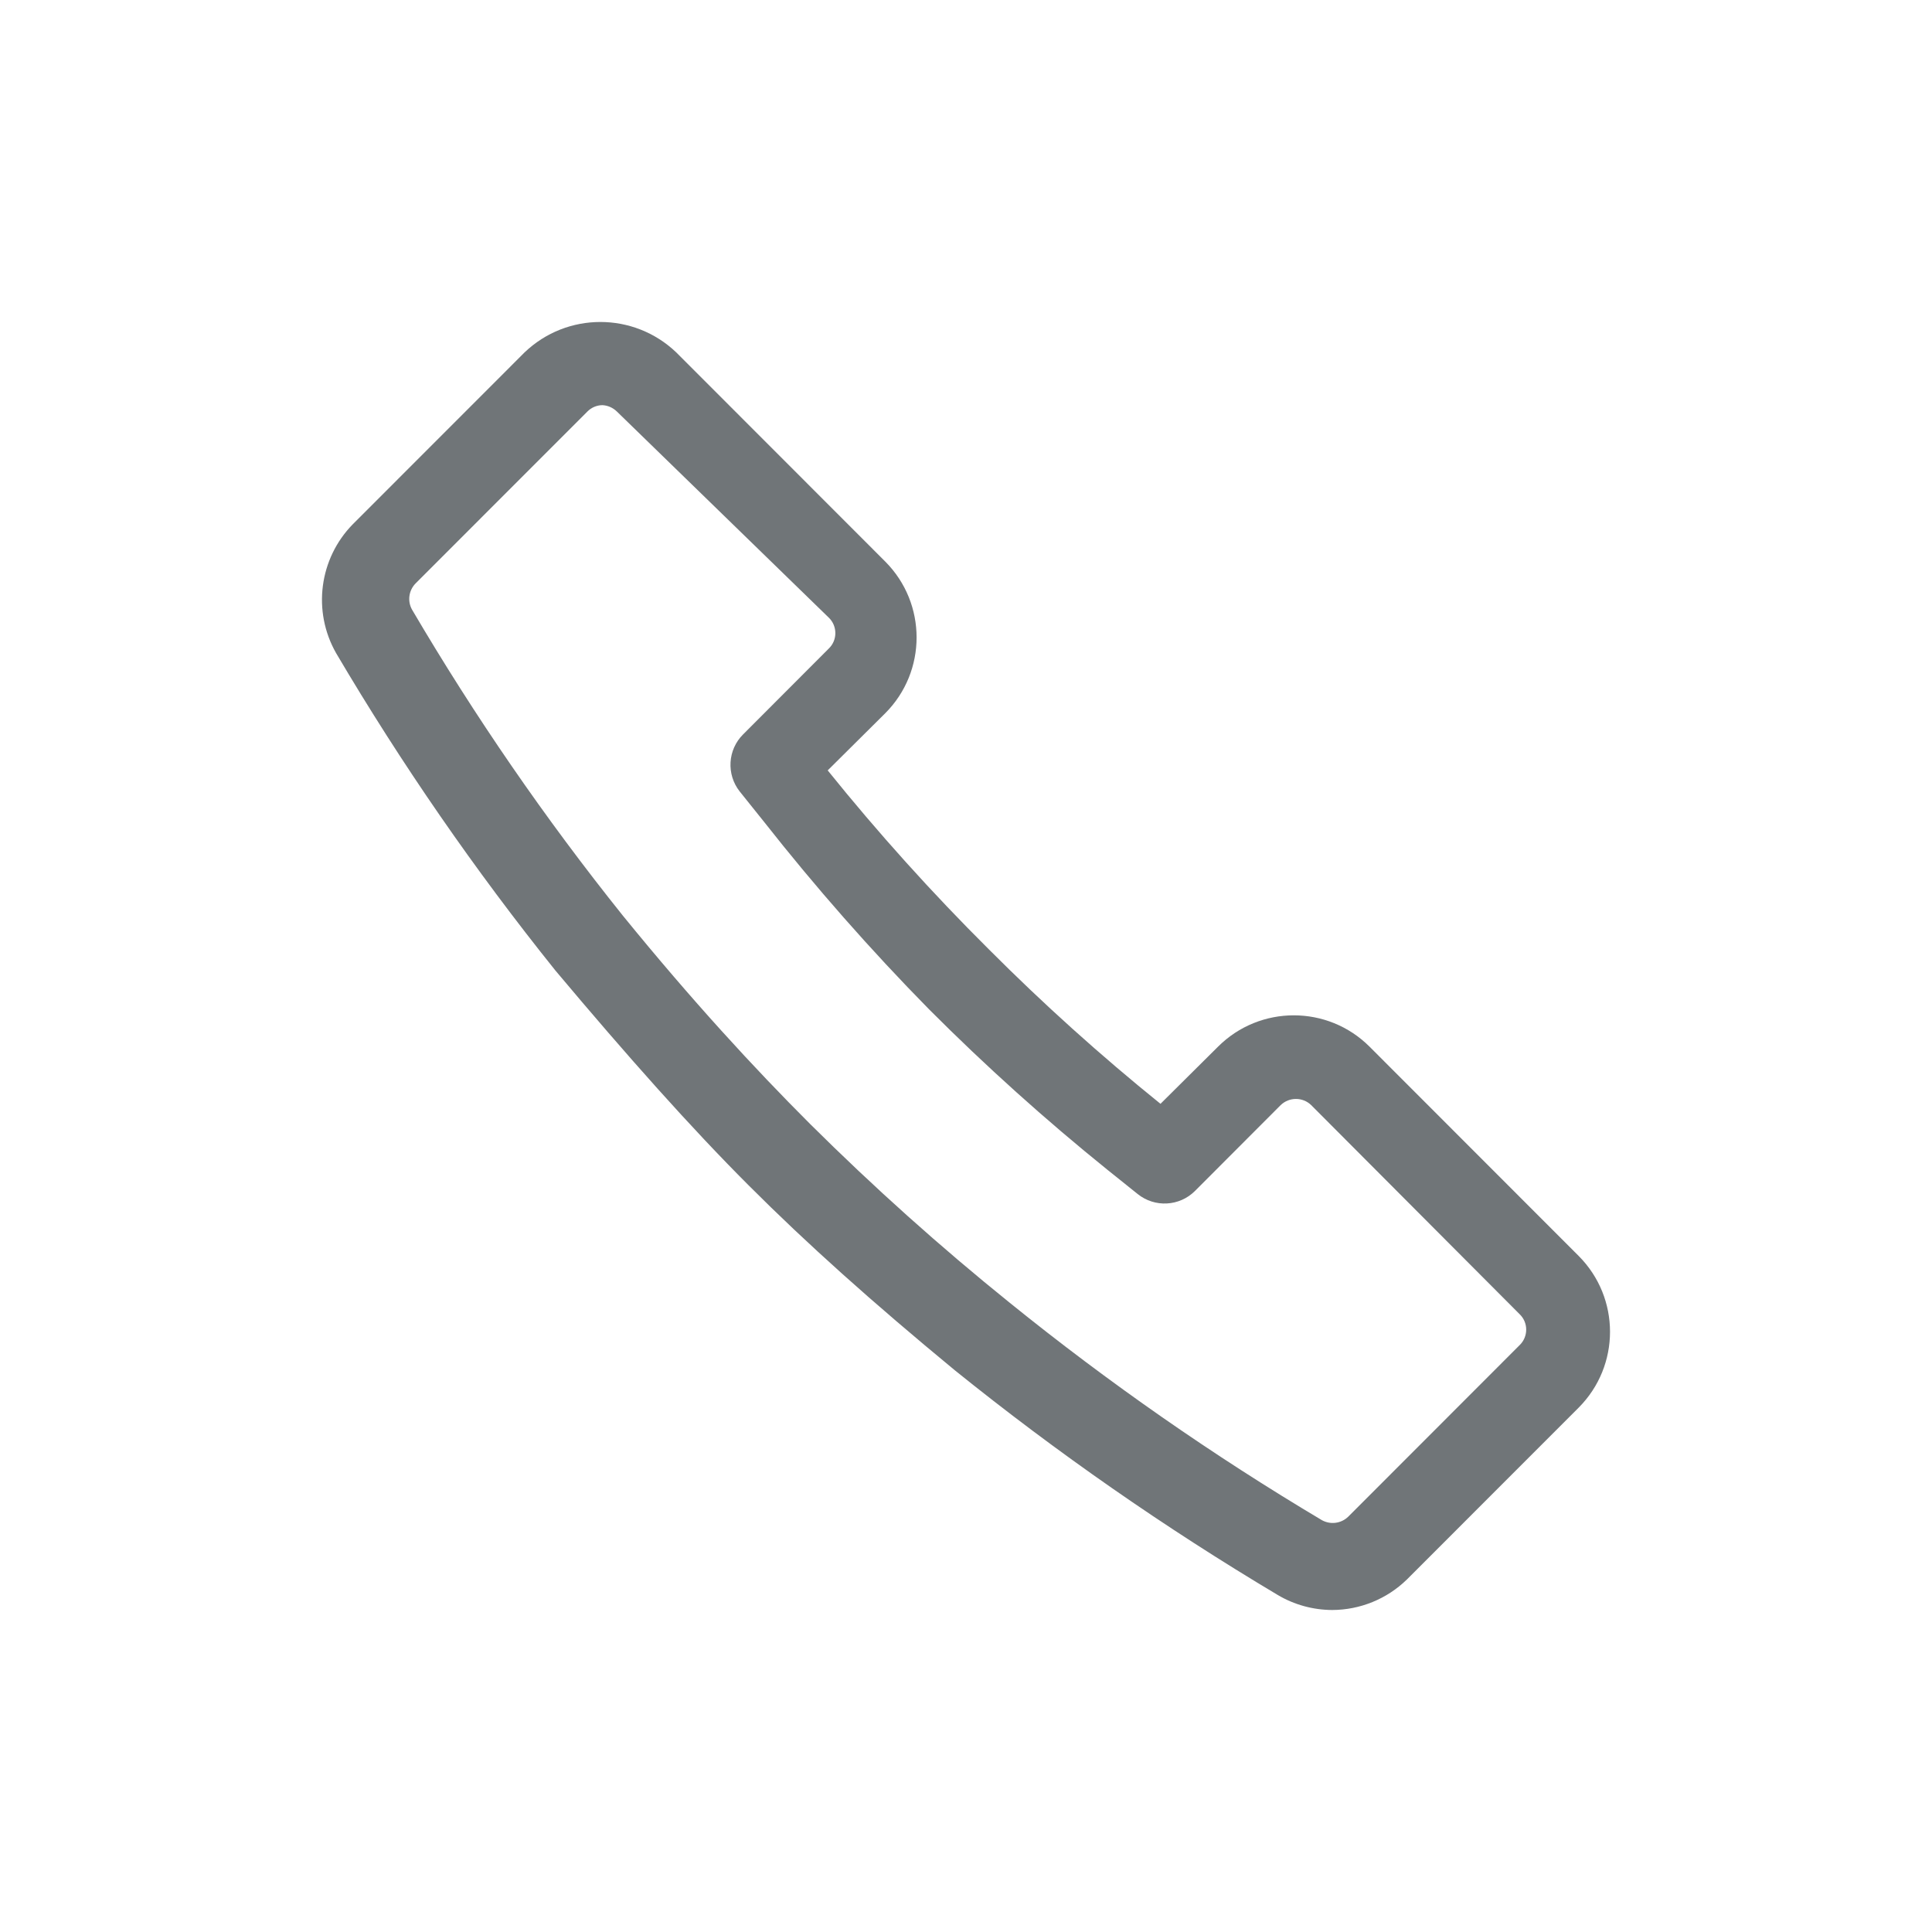 <svg xmlns="http://www.w3.org/2000/svg" width="24" height="24" viewBox="0 0 24 24">
  <path fill="#707578" fill-rule="evenodd" d="M16.549,20 C16.311,19.999 16.077,19.935 15.872,19.813 C14.471,18.978 13.131,18.046 11.861,17.022 C10.832,16.173 10.021,15.447 9.301,14.726 C8.581,14.006 7.797,13.125 6.901,12.058 C5.899,10.81 4.988,9.492 4.175,8.113 C3.879,7.593 3.964,6.939 4.383,6.512 L6.517,4.377 C7.044,3.874 7.872,3.874 8.4,4.377 L10.997,6.976 C11.516,7.497 11.516,8.34 10.997,8.86 L10.282,9.57 L10.282,9.57 C10.908,10.347 11.575,11.088 12.282,11.791 C12.958,12.469 13.671,13.111 14.416,13.712 L15.131,13.002 C15.651,12.483 16.493,12.483 17.013,13.002 L19.611,15.602 C20.13,16.123 20.13,16.965 19.611,17.486 L17.477,19.621 C17.229,19.863 16.896,19.999 16.549,20 Z M7.482,5.033 C7.412,5.034 7.345,5.063 7.296,5.113 L5.162,7.248 C5.077,7.335 5.059,7.468 5.119,7.574 C5.898,8.9 6.772,10.169 7.733,11.369 C8.602,12.437 9.365,13.264 10.064,13.963 C10.852,14.746 11.679,15.487 12.544,16.184 C13.77,17.175 15.066,18.078 16.421,18.884 C16.528,18.943 16.659,18.926 16.747,18.842 L16.747,18.842 L18.88,16.707 C18.931,16.657 18.959,16.588 18.959,16.517 C18.959,16.446 18.931,16.378 18.88,16.328 L16.288,13.728 C16.183,13.626 16.015,13.626 15.909,13.728 L14.843,14.796 C14.65,14.987 14.345,15.003 14.133,14.833 L13.76,14.534 C12.985,13.909 12.244,13.243 11.541,12.538 C10.814,11.799 10.129,11.02 9.488,10.205 L9.189,9.832 C9.021,9.619 9.039,9.313 9.232,9.122 L10.298,8.054 C10.349,8.004 10.377,7.936 10.377,7.865 C10.377,7.794 10.349,7.725 10.298,7.675 L7.664,5.113 C7.615,5.065 7.551,5.036 7.482,5.033 Z"/>
</svg>
